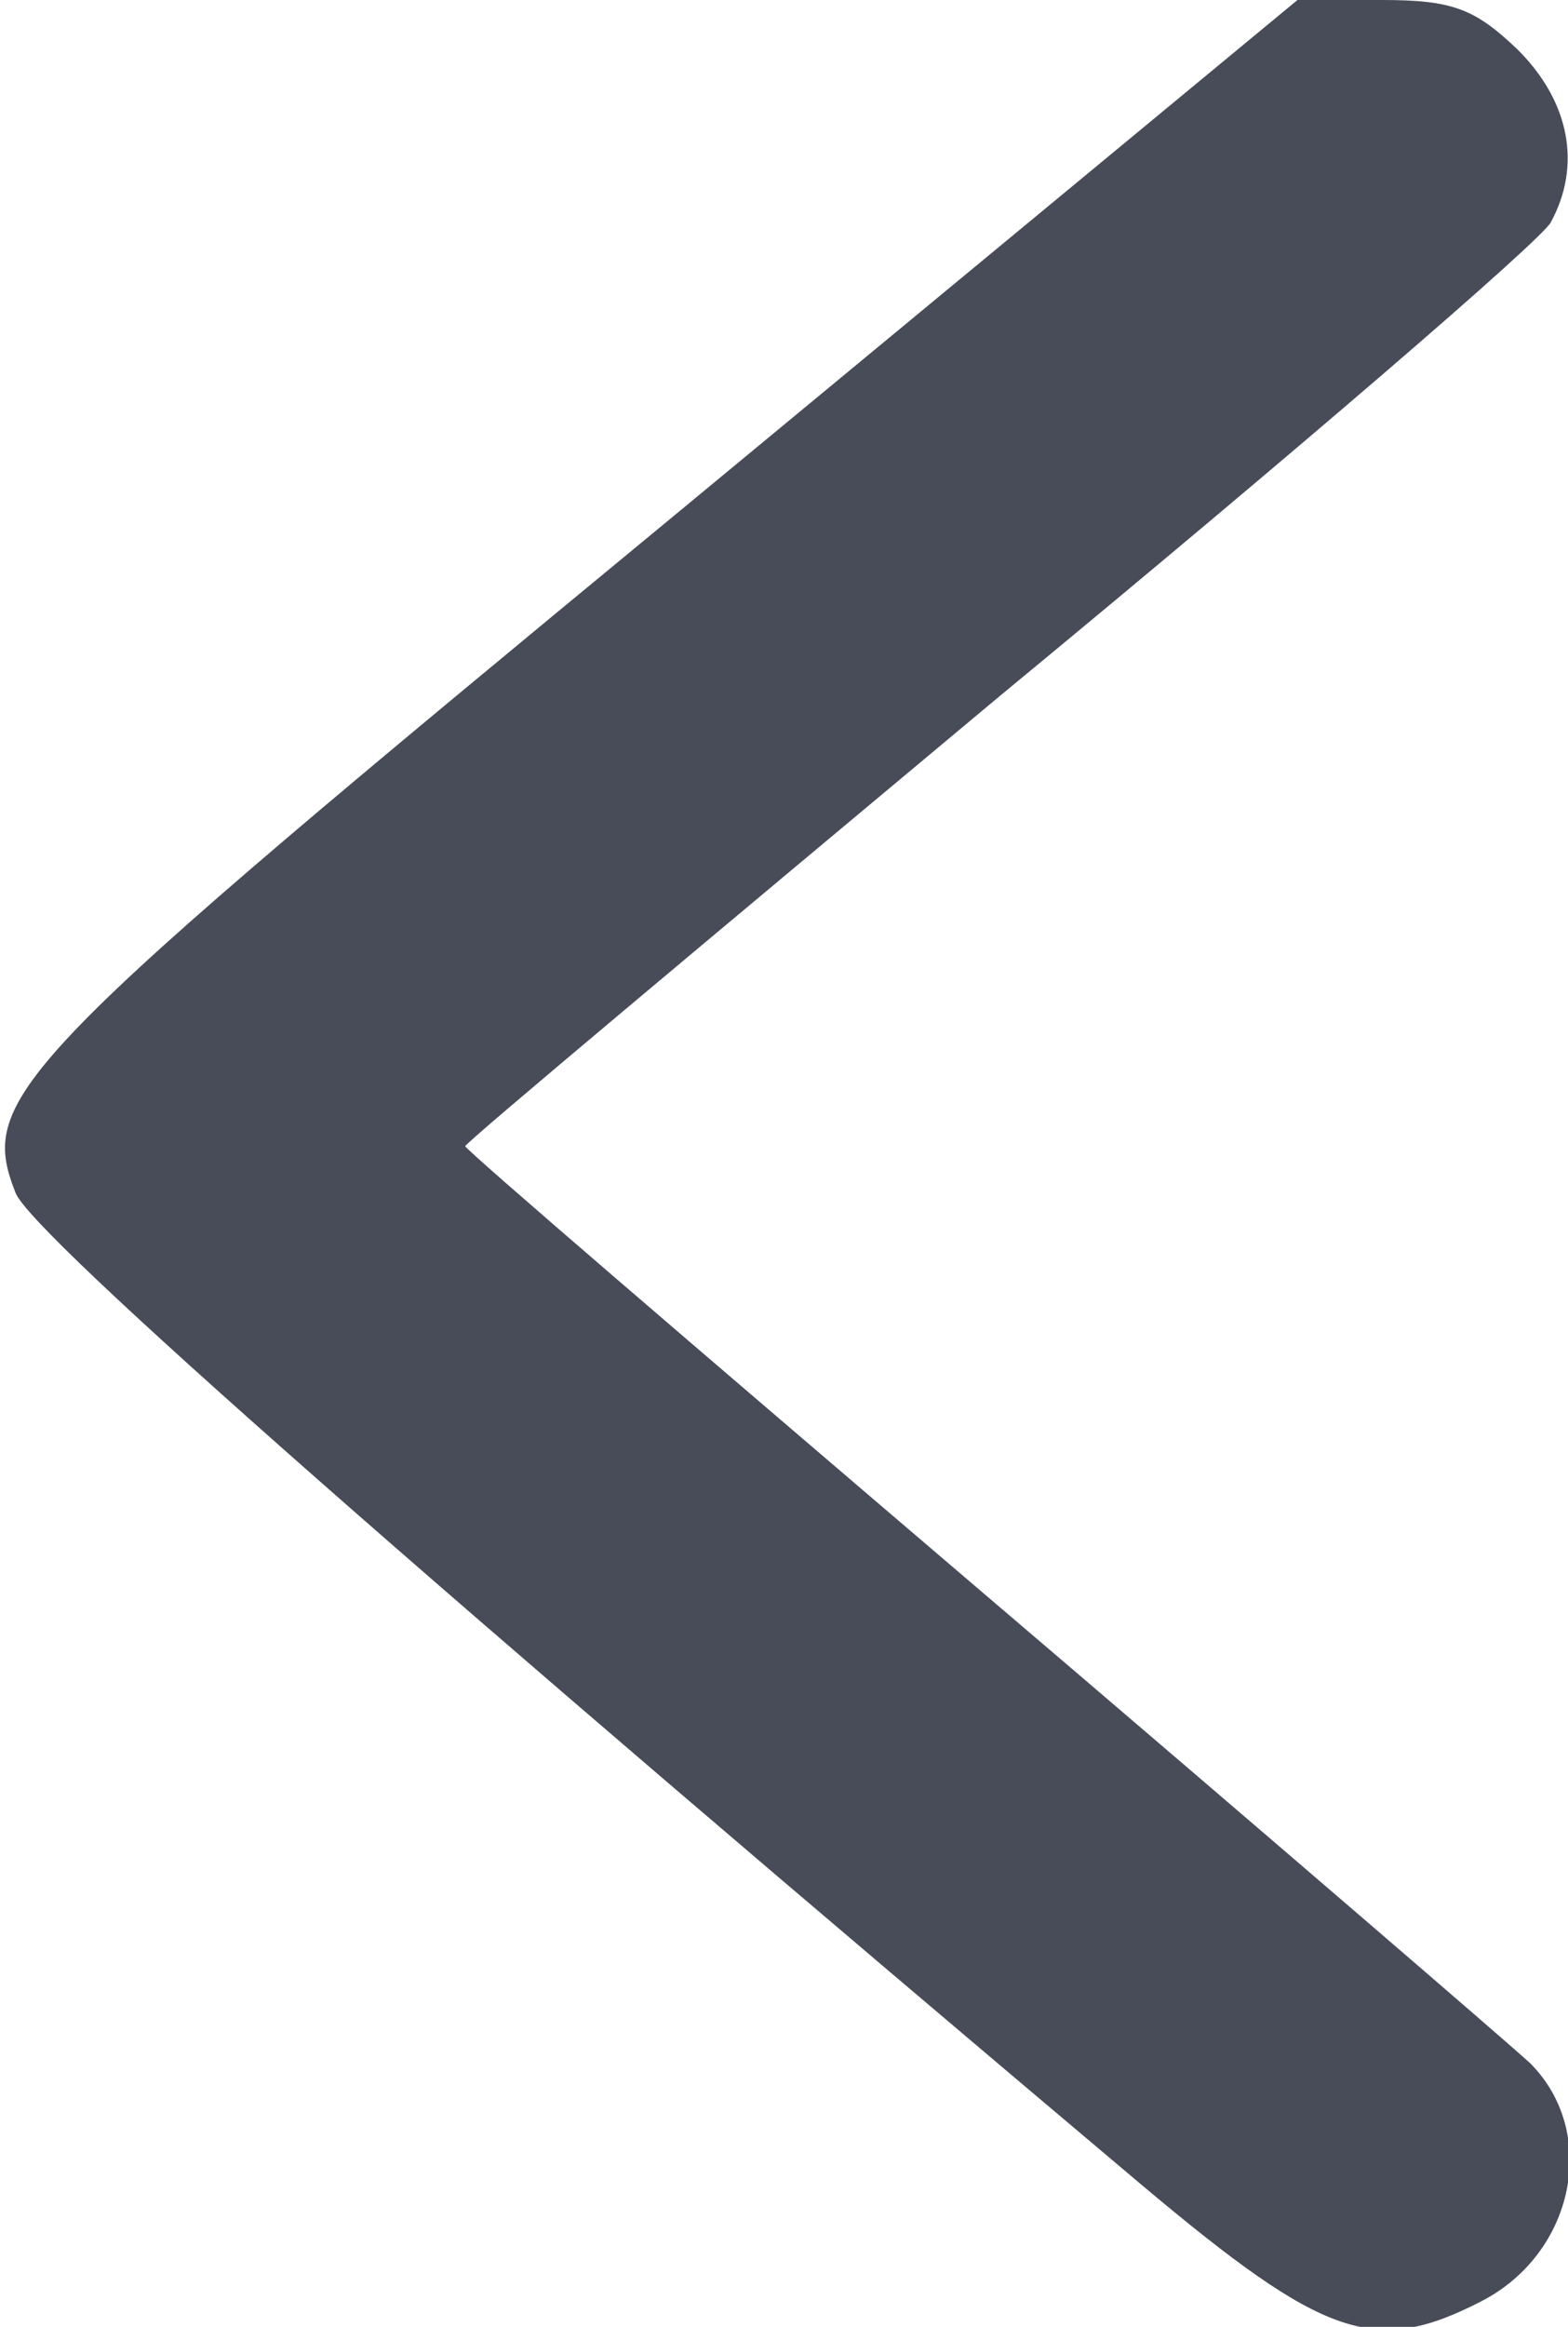 <!DOCTYPE svg PUBLIC "-//W3C//DTD SVG 20010904//EN" "http://www.w3.org/TR/2001/REC-SVG-20010904/DTD/svg10.dtd">
<svg version="1.0" xmlns="http://www.w3.org/2000/svg" width="91px" height="135px" viewBox="0 0 910 1350" preserveAspectRatio="xMidYMid meet">
<g id="layer101" fill="#474c58" stroke="none">
 <path d="M663 1268 c-414 -349 -645 -552 -654 -576 -22 -56 -3 -75 380 -391 l364 -301 49 0 c41 0 54 5 79 29 30 30 37 67 19 100 -5 10 -149 134 -320 275 -170 142 -310 259 -310 261 0 2 134 117 298 257 163 139 307 263 320 275 40 40 26 110 -28 138 -62 32 -91 22 -197 -67z"/>
 </g>

</svg>